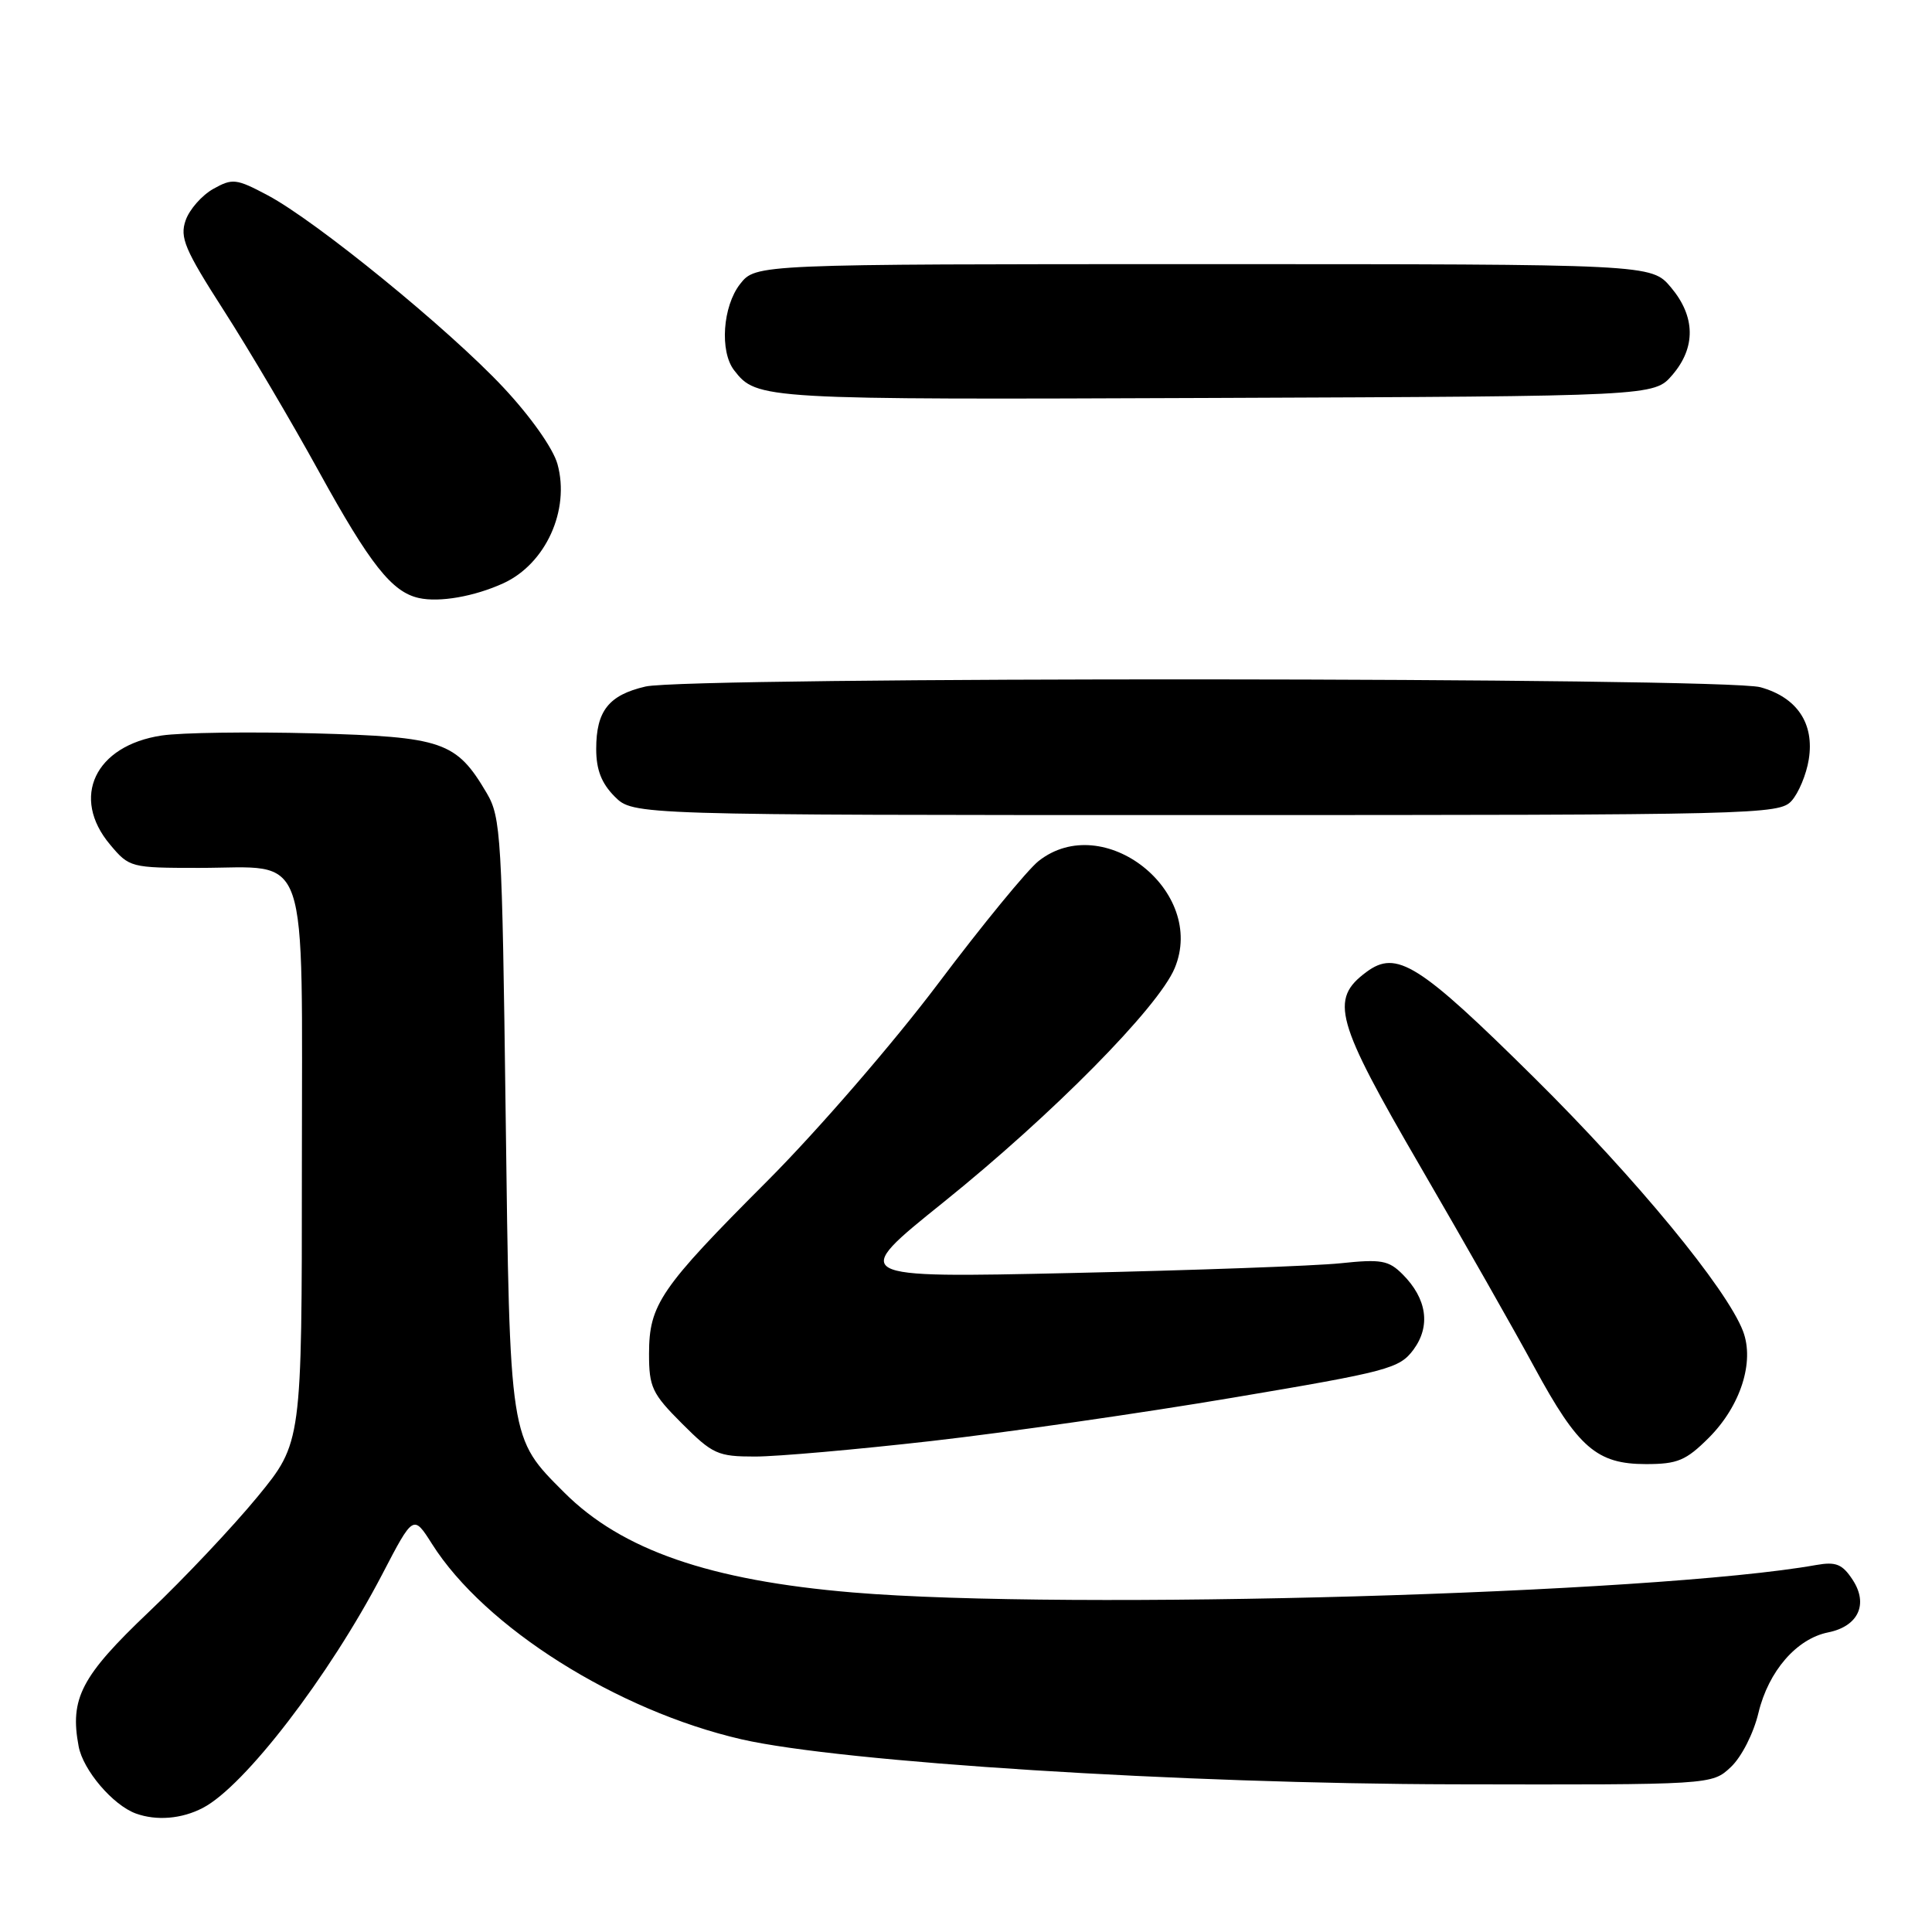 <?xml version="1.0" encoding="UTF-8" standalone="no"?>
<!DOCTYPE svg PUBLIC "-//W3C//DTD SVG 1.1//EN" "http://www.w3.org/Graphics/SVG/1.1/DTD/svg11.dtd" >
<svg xmlns="http://www.w3.org/2000/svg" xmlns:xlink="http://www.w3.org/1999/xlink" version="1.1" viewBox="0 0 256 256">
 <g >
 <path fill="currentColor"
d=" M 26.87 239.56 C 32.39 236.71 43.61 222.10 50.64 208.62 C 54.77 200.68 54.77 200.68 57.25 204.59 C 64.22 215.62 81.75 226.67 98.26 230.47 C 111.49 233.50 156.66 236.36 192.67 236.43 C 226.83 236.50 226.83 236.50 229.34 234.15 C 230.76 232.82 232.36 229.68 233.01 226.94 C 234.34 221.43 238.06 217.14 242.24 216.30 C 246.23 215.50 247.60 212.56 245.49 209.34 C 244.12 207.25 243.28 206.91 240.66 207.37 C 219.21 211.20 141.68 213.41 113.00 211.01 C 94.04 209.42 82.38 205.38 74.77 197.77 C 67.47 190.47 67.56 191.06 67.00 147.50 C 66.53 110.80 66.38 108.30 64.50 105.10 C 60.46 98.24 58.69 97.64 41.53 97.17 C 33.04 96.95 23.99 97.07 21.42 97.46 C 12.58 98.79 9.33 105.67 14.59 111.92 C 17.13 114.95 17.33 115.00 26.37 115.00 C 41.23 115.00 40.00 111.41 40.00 154.64 C 40.00 191.16 40.00 191.16 34.12 198.33 C 30.88 202.27 24.41 209.14 19.73 213.58 C 10.77 222.10 9.22 225.05 10.42 231.40 C 11.01 234.56 14.96 239.19 18.00 240.30 C 20.74 241.29 24.07 241.02 26.87 239.56 Z  M 226.43 190.51 C 230.63 186.30 232.51 180.46 230.96 176.39 C 228.81 170.75 216.80 156.17 203.30 142.81 C 187.99 127.66 185.06 125.82 181.05 128.80 C 176.16 132.43 176.92 135.17 188.25 154.66 C 193.95 164.47 200.74 176.41 203.33 181.20 C 209.10 191.84 211.59 194.00 218.10 194.00 C 222.29 194.00 223.40 193.53 226.43 190.51 Z  M 123.44 190.94 C 133.37 189.81 151.36 187.23 163.41 185.19 C 183.96 181.73 185.43 181.34 187.29 178.84 C 189.60 175.71 189.08 172.08 185.85 168.85 C 184.00 167.00 183.01 166.82 177.62 167.39 C 174.25 167.74 158.23 168.32 142.02 168.68 C 112.54 169.33 112.54 169.33 125.02 159.30 C 139.45 147.69 153.48 133.49 155.65 128.29 C 159.91 118.10 146.22 107.32 137.62 114.09 C 136.16 115.24 130.16 122.55 124.30 130.34 C 118.39 138.19 108.30 149.85 101.66 156.50 C 87.48 170.70 86.01 172.85 86.00 179.38 C 86.00 183.81 86.40 184.66 90.37 188.63 C 94.43 192.69 95.11 193.00 100.05 193.00 C 102.98 193.00 113.50 192.07 123.44 190.94 Z  M 237.39 106.12 C 238.32 105.09 239.35 102.63 239.67 100.64 C 240.44 95.87 238.13 92.41 233.26 91.06 C 228.49 89.73 91.21 89.65 85.53 90.97 C 80.66 92.10 79.00 94.20 79.00 99.24 C 79.00 102.00 79.70 103.79 81.45 105.55 C 83.91 108.00 83.91 108.00 159.80 108.00 C 232.75 108.00 235.76 107.93 237.39 106.12 Z  M 66.69 77.29 C 72.31 74.72 75.55 67.59 73.87 61.50 C 73.30 59.43 70.33 55.22 66.71 51.35 C 59.49 43.63 41.89 29.28 35.46 25.87 C 31.30 23.66 30.80 23.61 28.26 25.03 C 26.76 25.87 25.11 27.74 24.60 29.19 C 23.80 31.47 24.47 33.06 29.67 41.16 C 32.97 46.30 38.65 55.92 42.29 62.54 C 49.04 74.79 51.93 78.45 55.50 79.24 C 58.23 79.85 62.85 79.04 66.69 77.29 Z  M 221.59 49.69 C 224.73 46.04 224.66 41.94 221.41 38.08 C 218.82 35.00 218.82 35.00 159.48 35.00 C 100.15 35.00 100.15 35.00 98.07 37.63 C 95.76 40.58 95.34 46.57 97.28 49.07 C 100.28 52.94 100.87 52.97 160.84 52.73 C 219.17 52.50 219.17 52.50 221.59 49.69 Z "/>
</g>
</svg>